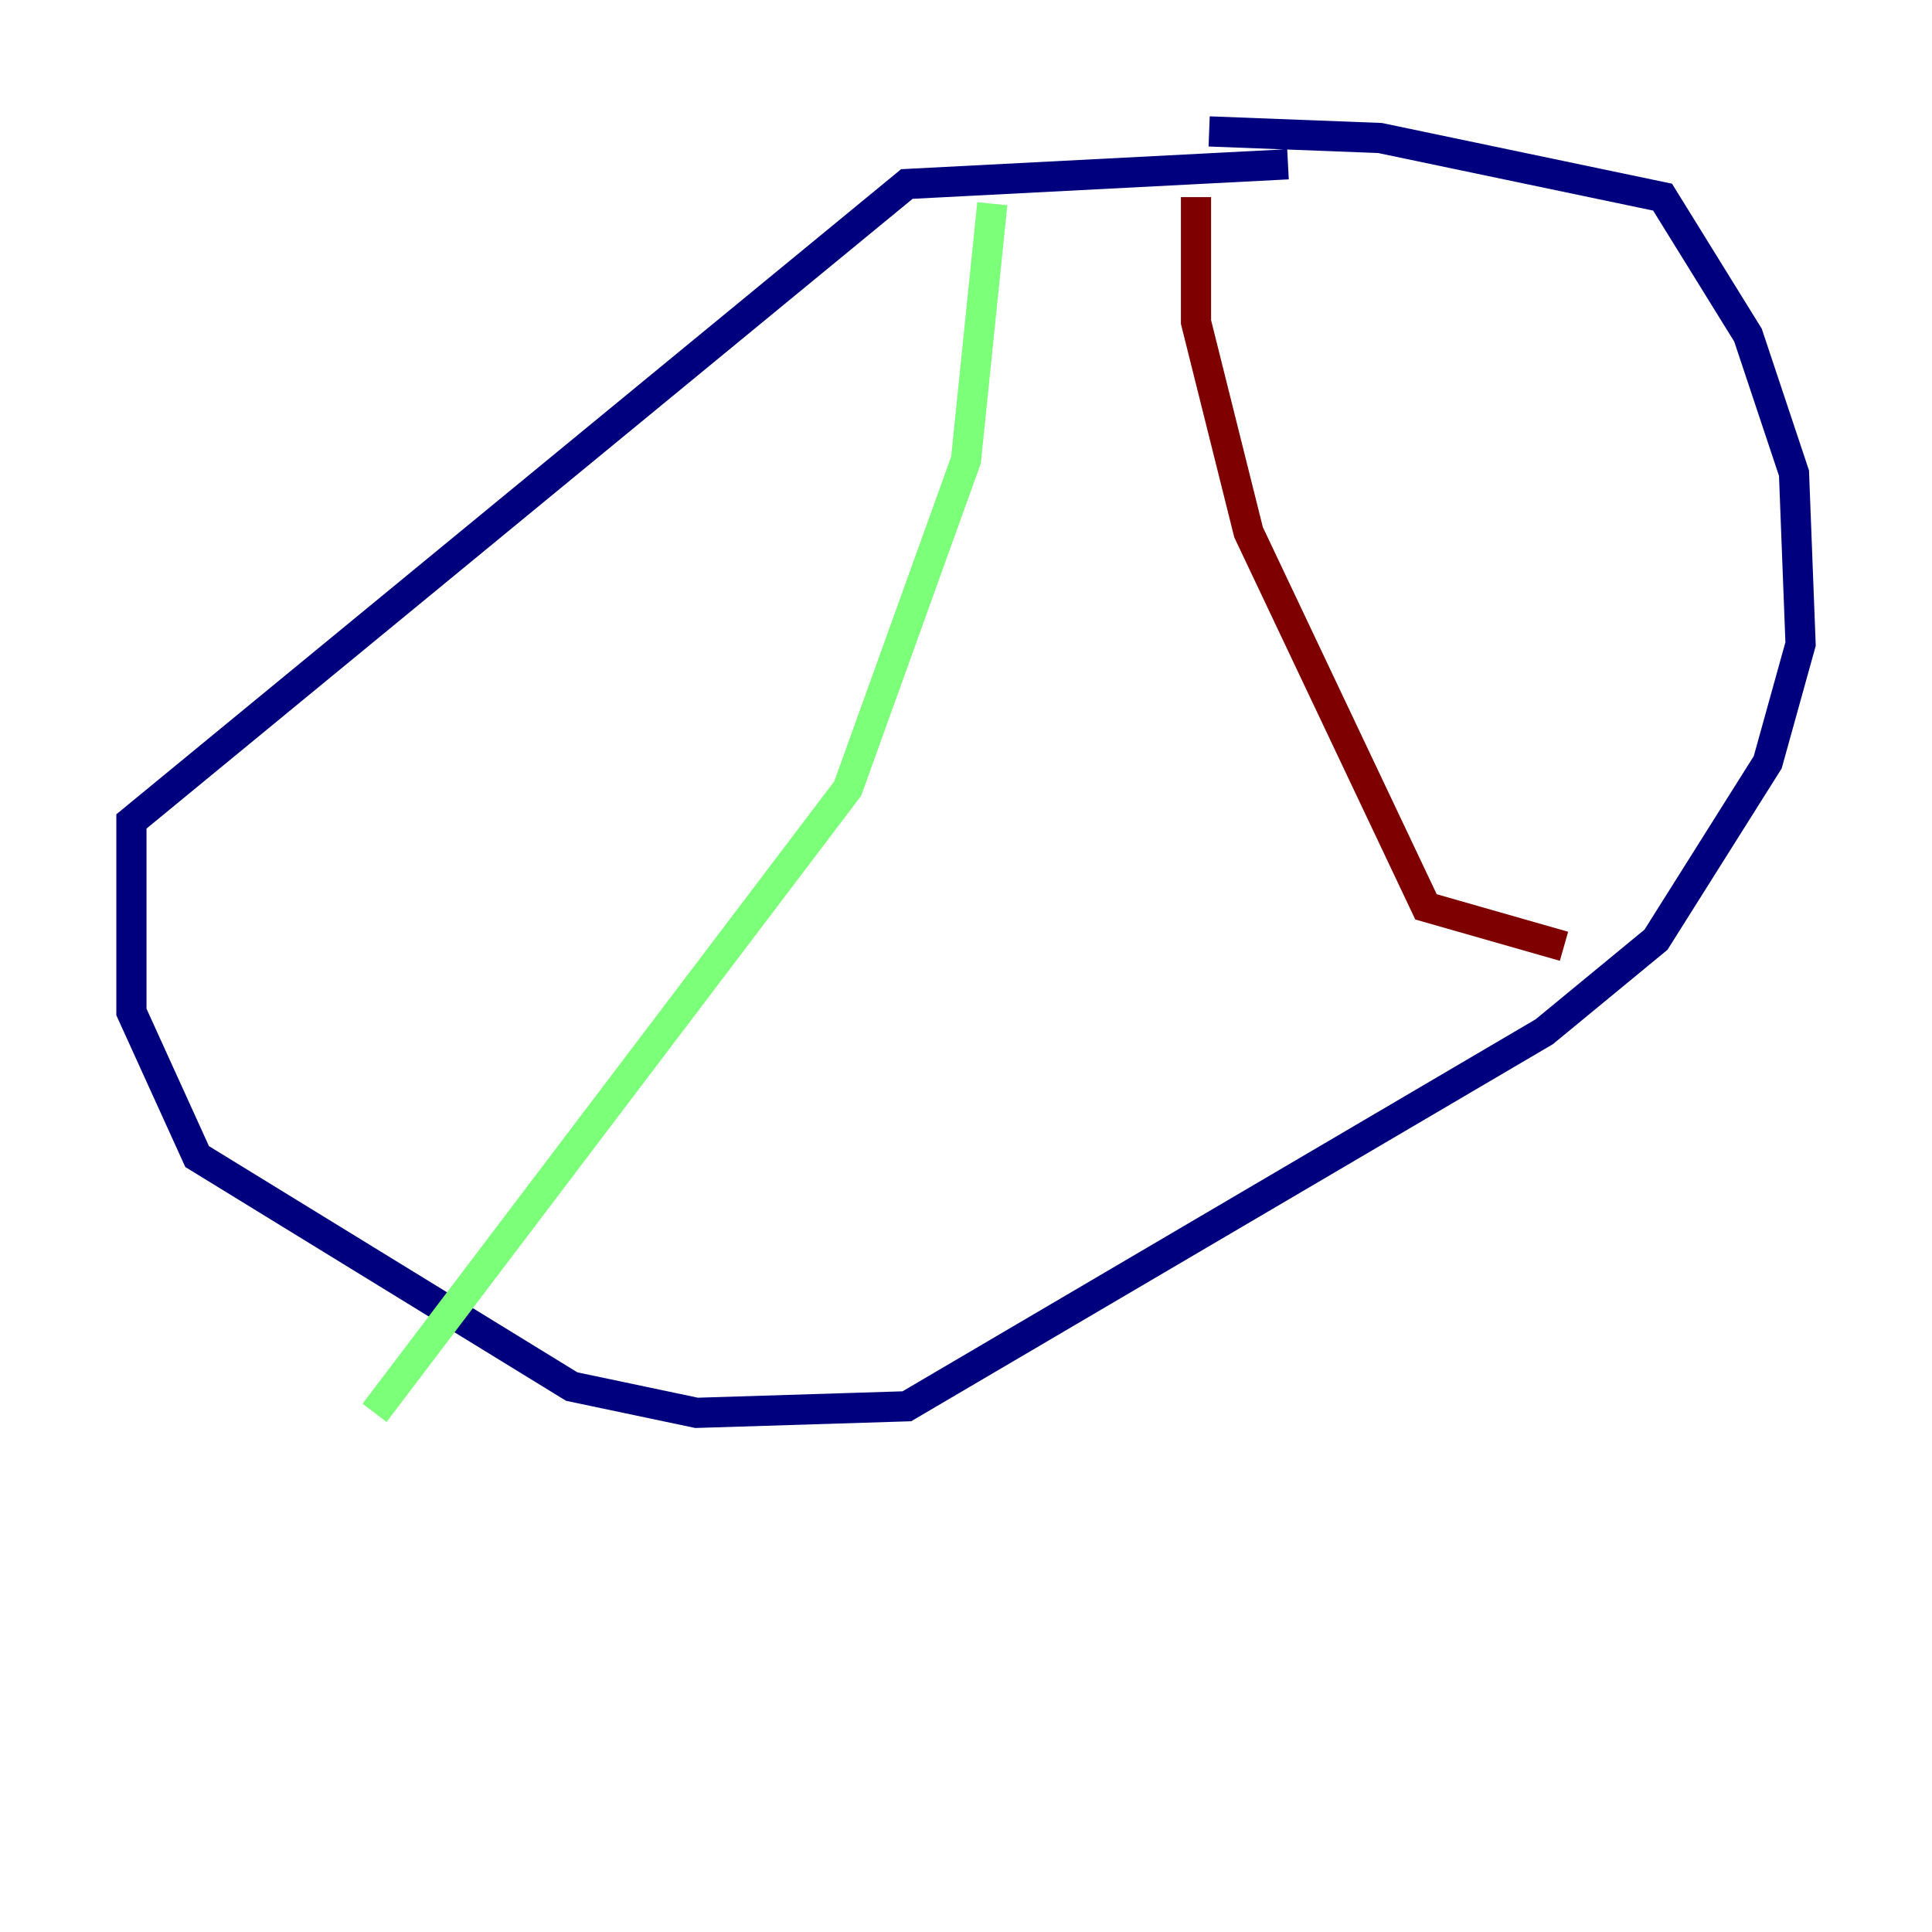 <?xml version="1.0" encoding="utf-8" ?>
<svg baseProfile="tiny" height="128" version="1.2" viewBox="0,0,128,128" width="128" xmlns="http://www.w3.org/2000/svg" xmlns:ev="http://www.w3.org/2001/xml-events" xmlns:xlink="http://www.w3.org/1999/xlink"><defs /><polyline fill="none" points="85.333,10.884 60.082,12.191 8.707,54.422 8.707,67.048 13.061,76.626 37.878,91.864 46.15,93.605 60.082,93.17 102.313,68.354 109.714,62.258 117.116,50.503 119.293,42.667 118.857,31.347 115.809,22.204 110.15,13.061 91.429,9.143 80.109,8.707" stroke="#00007f" stroke-width="2" /><polyline fill="none" points="65.742,13.497 64.0,30.476 56.163,52.245 24.816,93.605" stroke="#7cff79" stroke-width="2" /><polyline fill="none" points="79.238,13.061 79.238,21.333 82.721,35.265 94.476,60.082 103.619,62.694" stroke="#7f0000" stroke-width="2" /></svg>